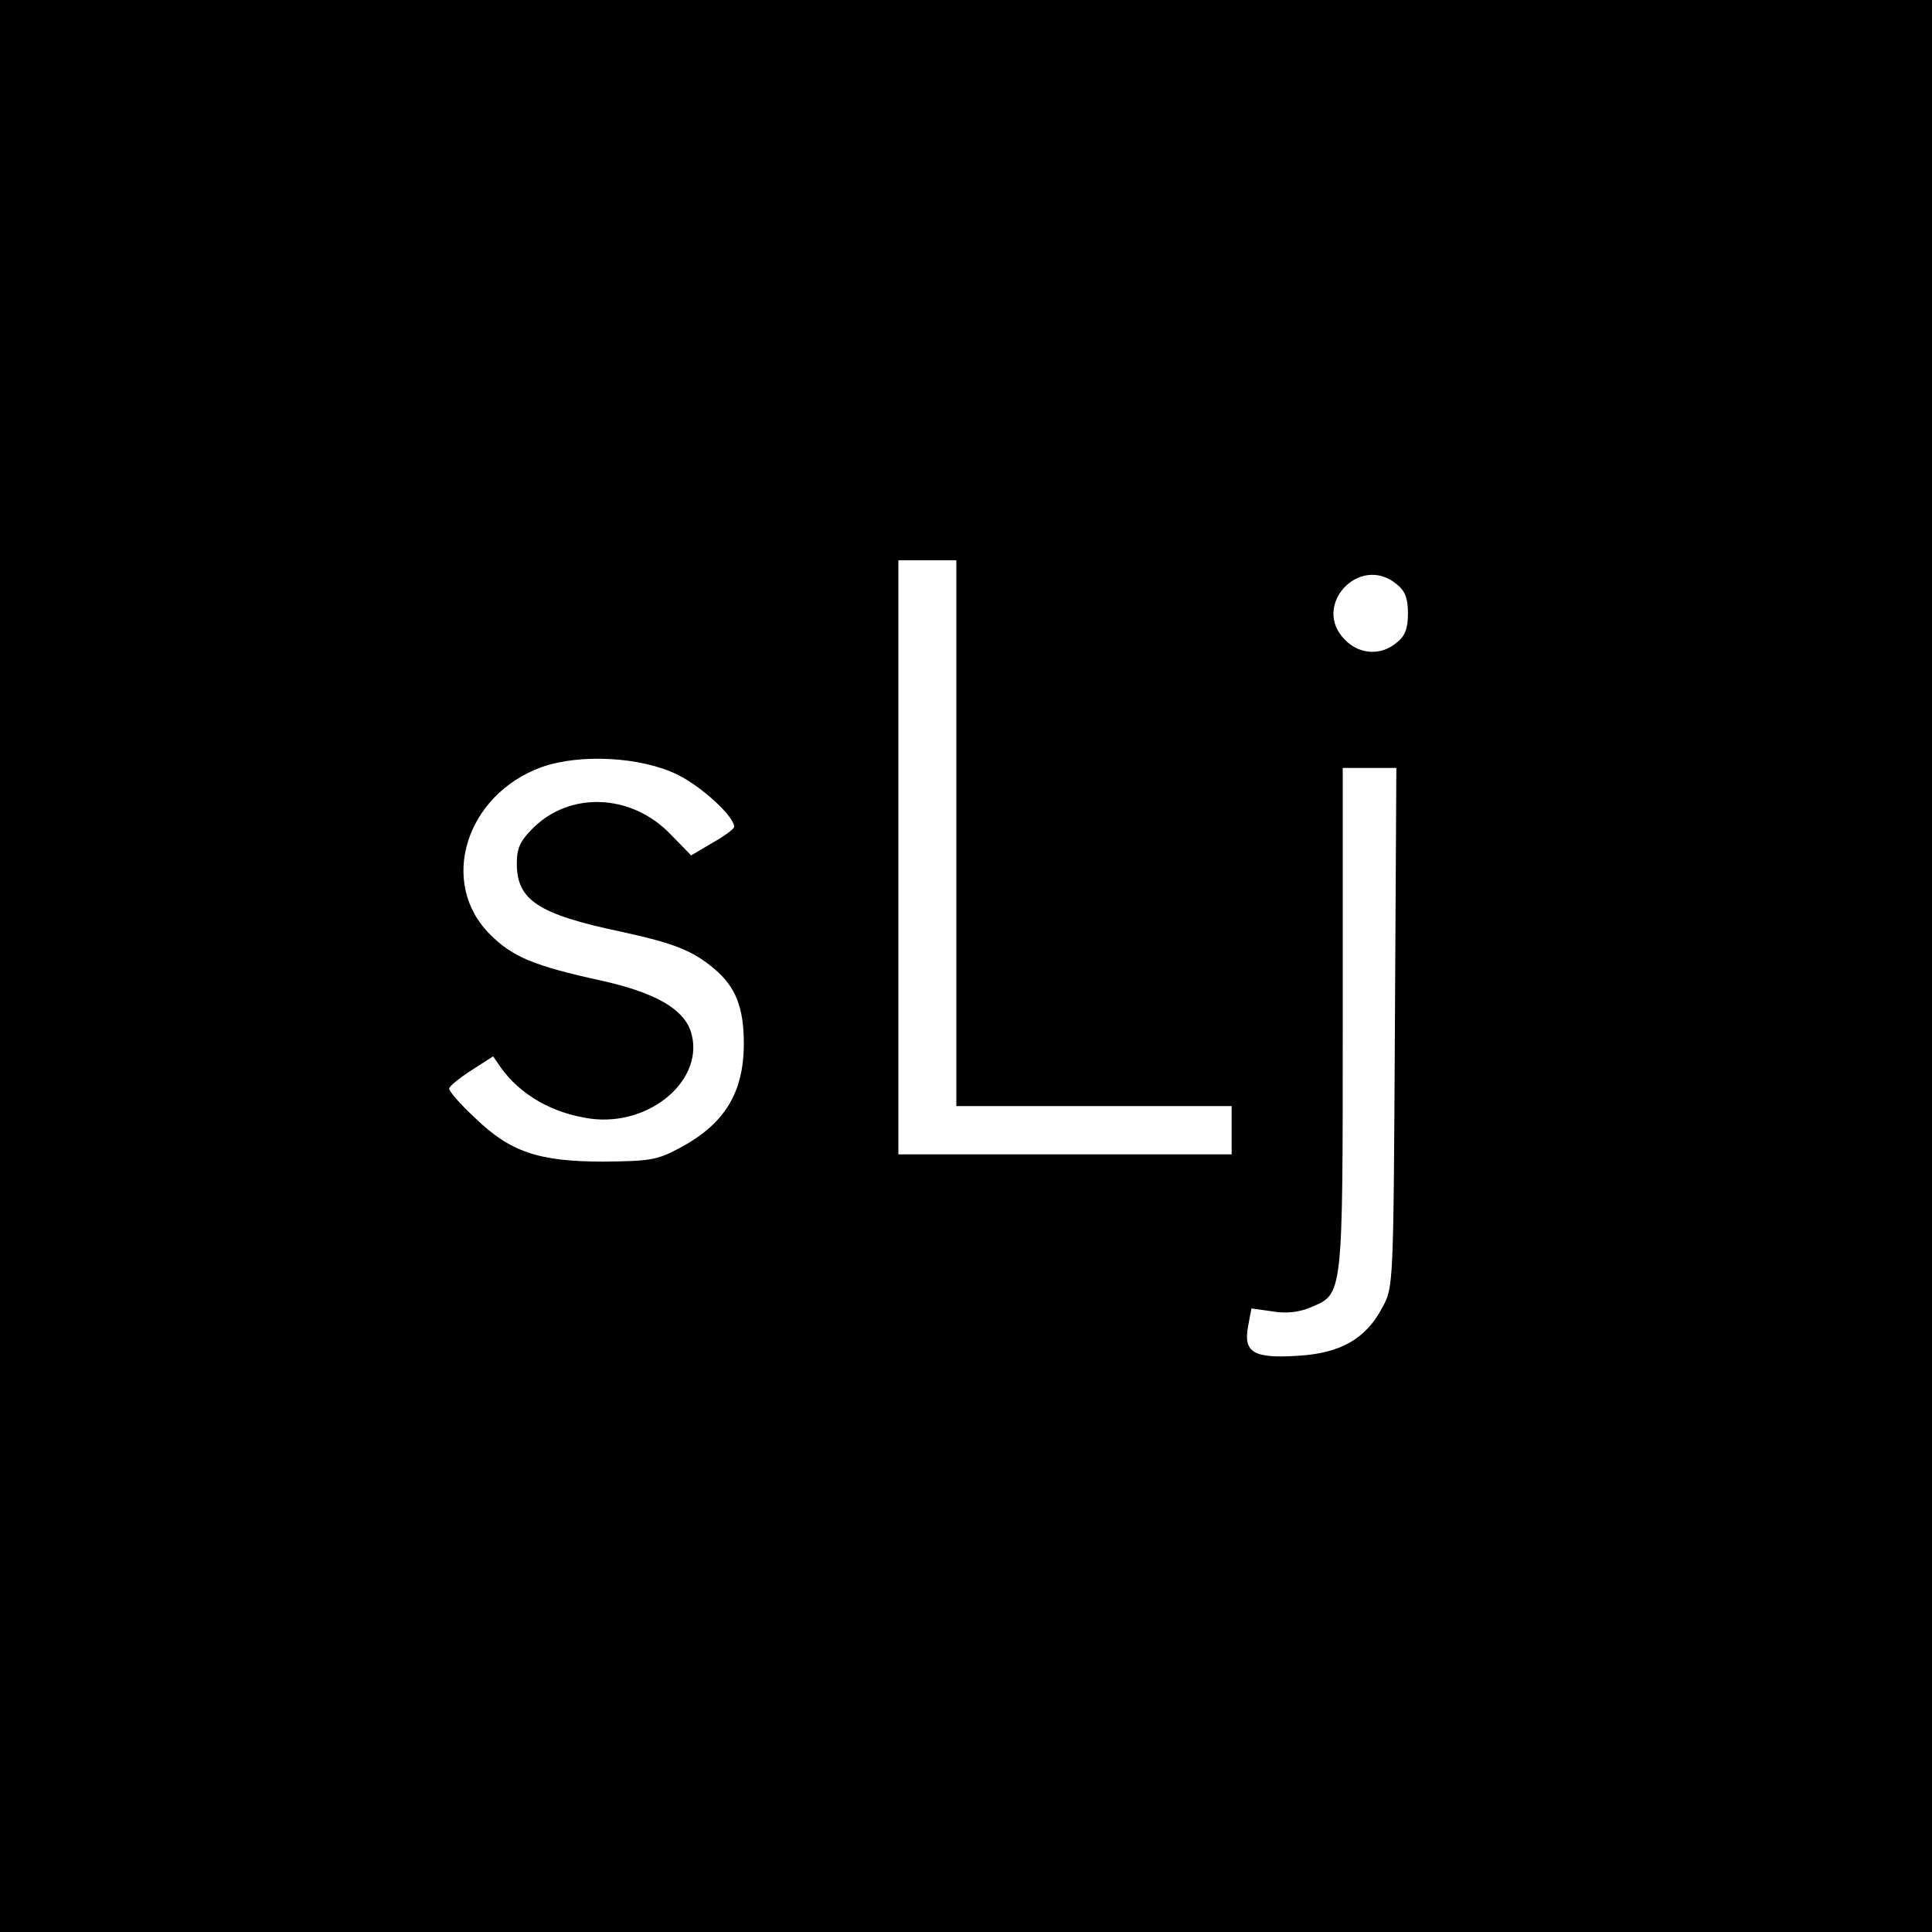 <?xml version="1.0" standalone="no"?>
<!DOCTYPE svg PUBLIC "-//W3C//DTD SVG 20010904//EN"
 "http://www.w3.org/TR/2001/REC-SVG-20010904/DTD/svg10.dtd">
<svg version="1.0" xmlns="http://www.w3.org/2000/svg"
 width="400pt" height="400pt" viewBox="0 0 400 400"
 preserveAspectRatio="xMidYMid meet">
<g transform="translate(0,400) scale(0.1,-0.1)"
fill="#000000" stroke="none">
<path d="M0 2000 l0 -2000 2000 0 2000 0 0 2000 0 2000 -2000 0 -2000 0 0
-2000z m1980 275 l0 -565 285 0 285 0 0 -50 0 -50 -345 0 -345 0 0 615 0 615
60 0 60 0 0 -565z m911 516 c18 -14 24 -29 24 -61 0 -32 -6 -47 -24 -61 -32
-27 -77 -24 -106 6 -71 70 29 179 106 116z m-1488 -395 c49 -24 117 -86 117
-108 0 -4 -20 -19 -45 -33 l-44 -26 -43 44 c-81 84 -208 89 -285 12 -26 -26
-33 -41 -33 -73 0 -76 45 -105 216 -141 110 -24 148 -39 193 -77 44 -37 61
-80 61 -154 0 -103 -40 -168 -135 -218 -45 -24 -61 -26 -155 -27 -135 0 -194
20 -267 91 -29 27 -53 54 -53 60 0 5 21 22 46 38 l45 29 15 -22 c41 -58 108
-96 186 -107 125 -17 240 83 208 181 -16 47 -74 80 -186 105 -138 30 -183 49
-229 95 -108 107 -51 290 107 347 80 28 206 21 281 -16z m1485 -523 c-3 -537
-3 -538 -26 -580 -34 -65 -87 -95 -175 -100 -92 -6 -113 7 -103 61 l7 37 43
-6 c28 -5 55 -2 79 8 68 29 67 16 67 597 l0 520 55 0 56 0 -3 -537z"/>
</g>
</svg>
